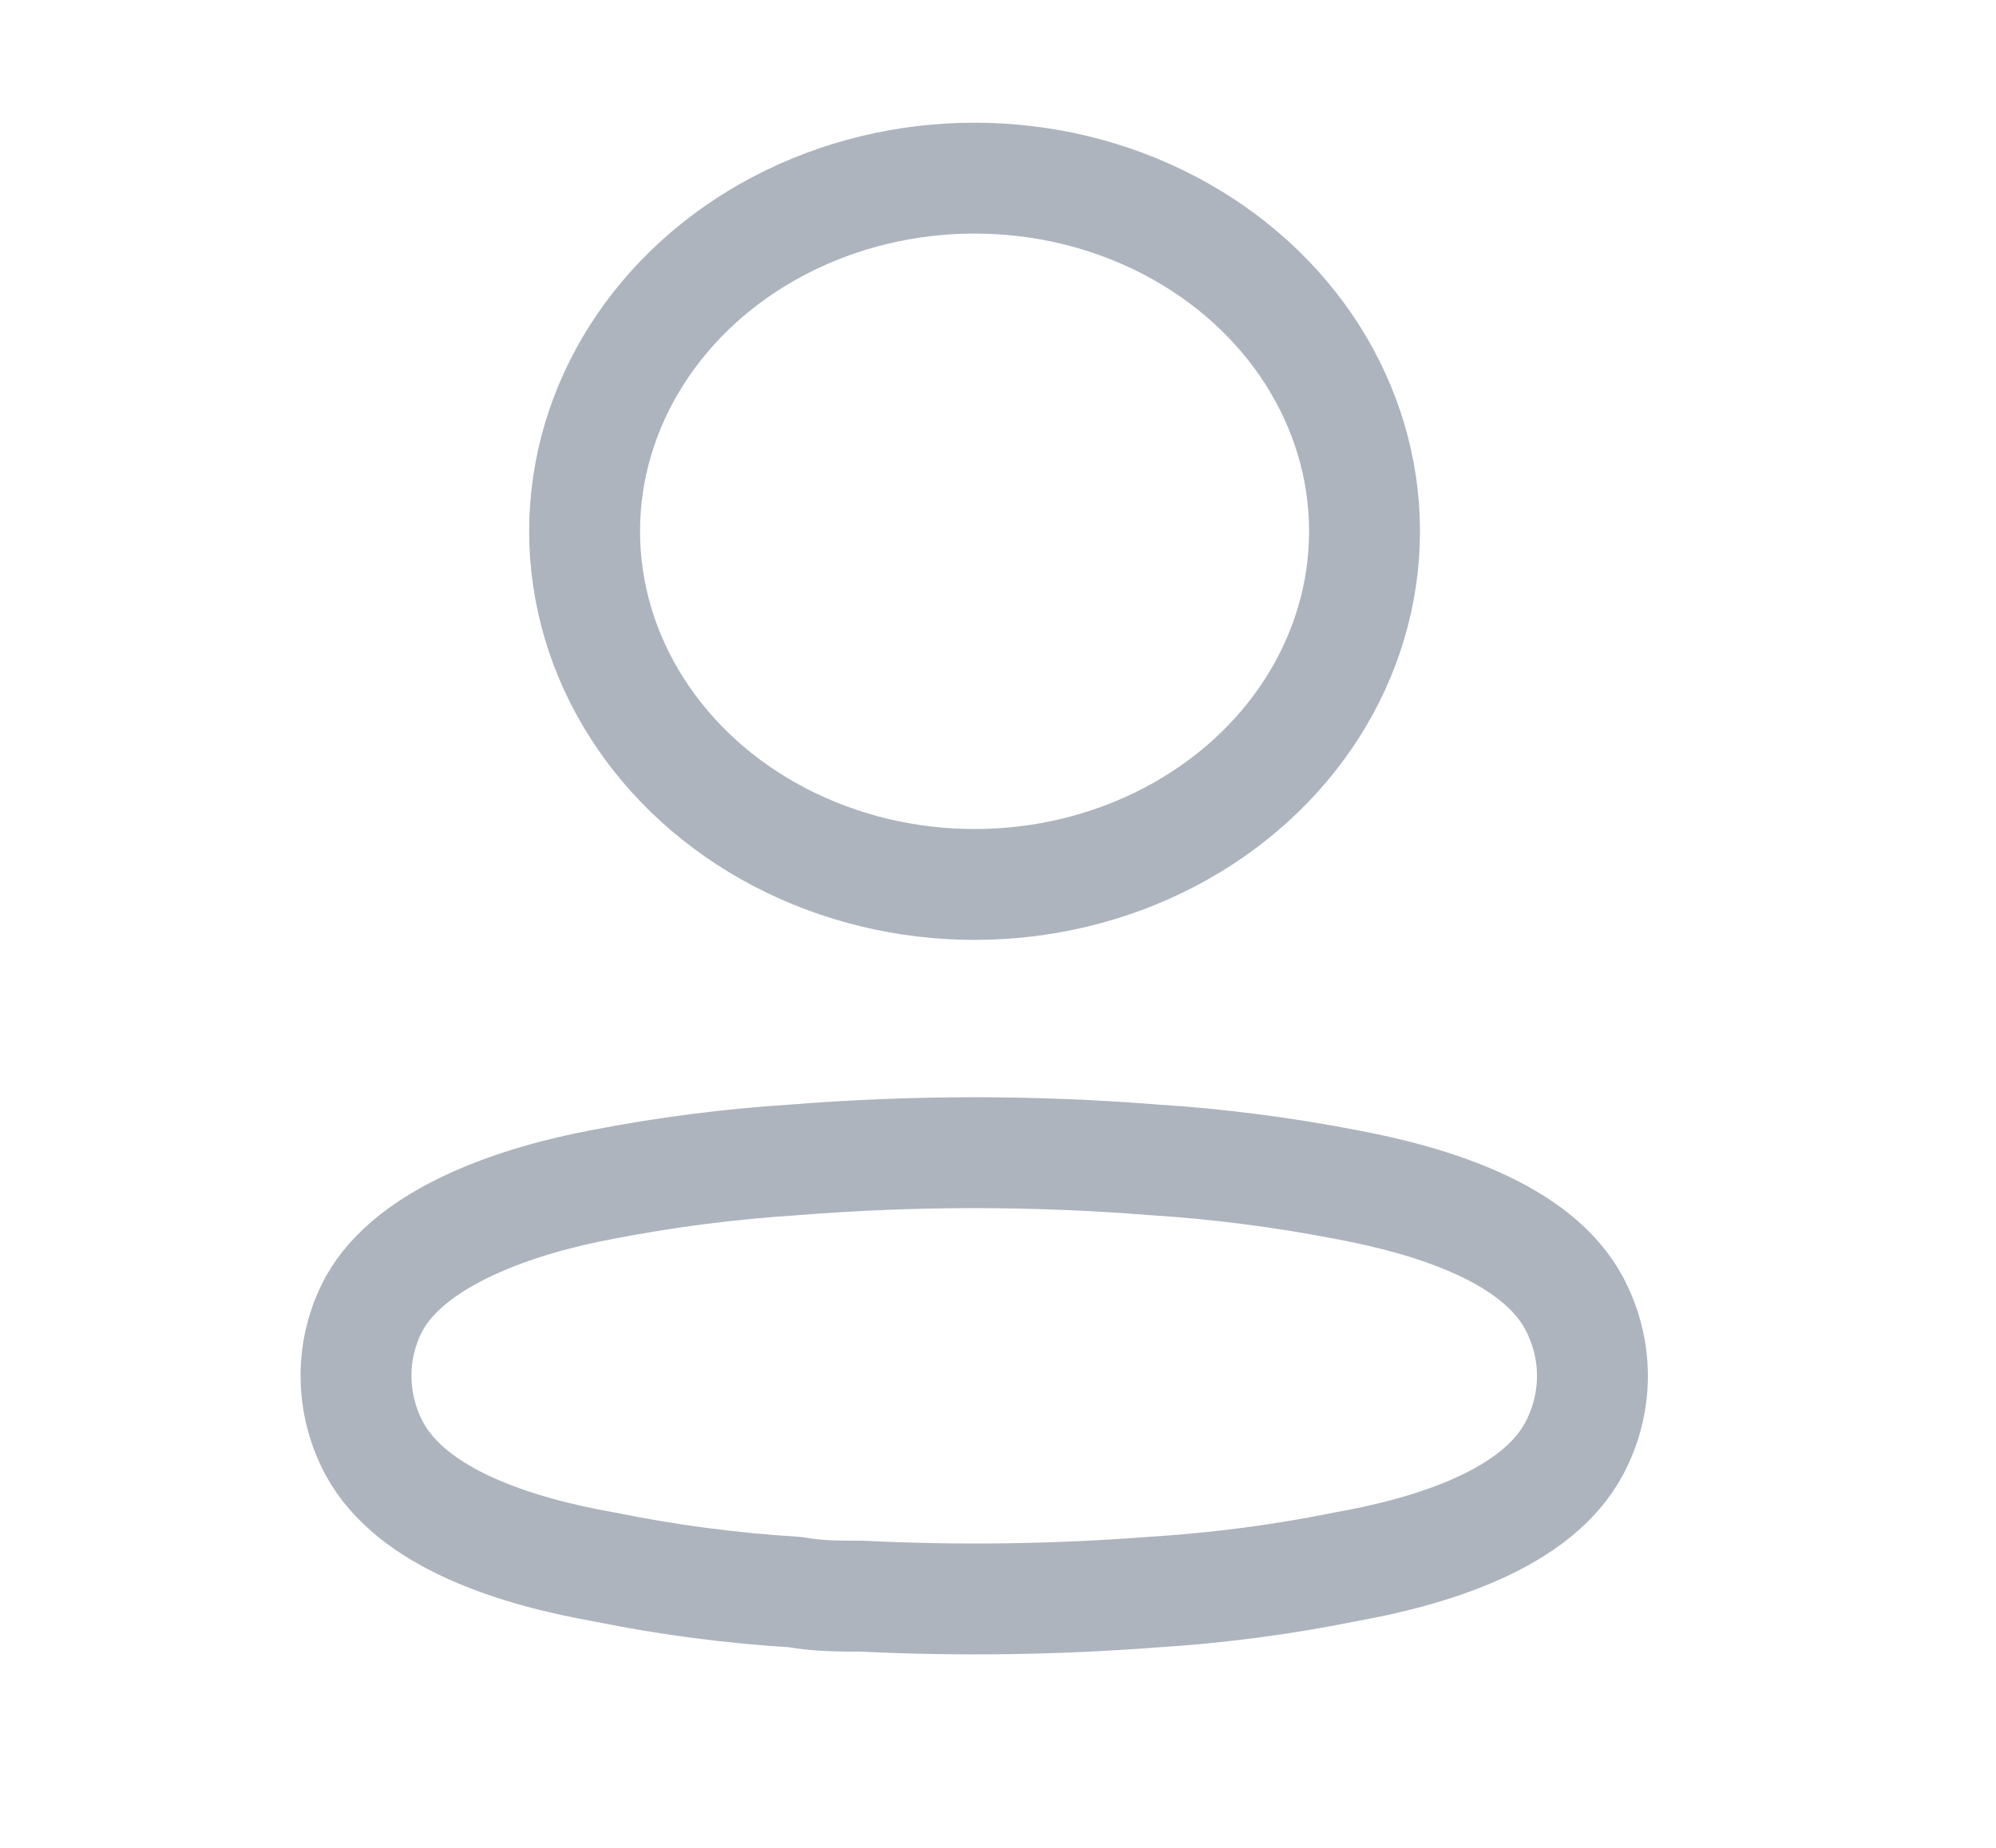 <svg width="27" height="25" viewBox="0 0 27 25" fill="none" xmlns="http://www.w3.org/2000/svg">
<ellipse cx="13.183" cy="7.188" rx="5.275" ry="4.778" stroke="#ADB4BD" stroke-width="1.5" stroke-linecap="round" stroke-linejoin="round"/>
<path fill-rule="evenodd" clip-rule="evenodd" d="M4.816 18.611C4.815 18.275 4.898 17.943 5.059 17.641C5.564 16.726 6.989 16.24 8.171 16.021C9.024 15.856 9.888 15.746 10.758 15.691C12.368 15.563 13.988 15.563 15.598 15.691C16.468 15.746 17.332 15.857 18.185 16.021C19.368 16.24 20.793 16.68 21.298 17.641C21.622 18.258 21.622 18.974 21.298 19.59C20.793 20.552 19.368 20.991 18.185 21.201C17.334 21.373 16.469 21.486 15.598 21.54C14.288 21.641 12.971 21.659 11.657 21.595C11.354 21.595 11.061 21.595 10.758 21.54C9.891 21.487 9.029 21.374 8.181 21.201C6.989 20.991 5.574 20.552 5.059 19.59C4.898 19.284 4.816 18.95 4.816 18.611Z" stroke="#ADB4BD" stroke-width="1.5" stroke-linecap="round" stroke-linejoin="round"/>
</svg>
